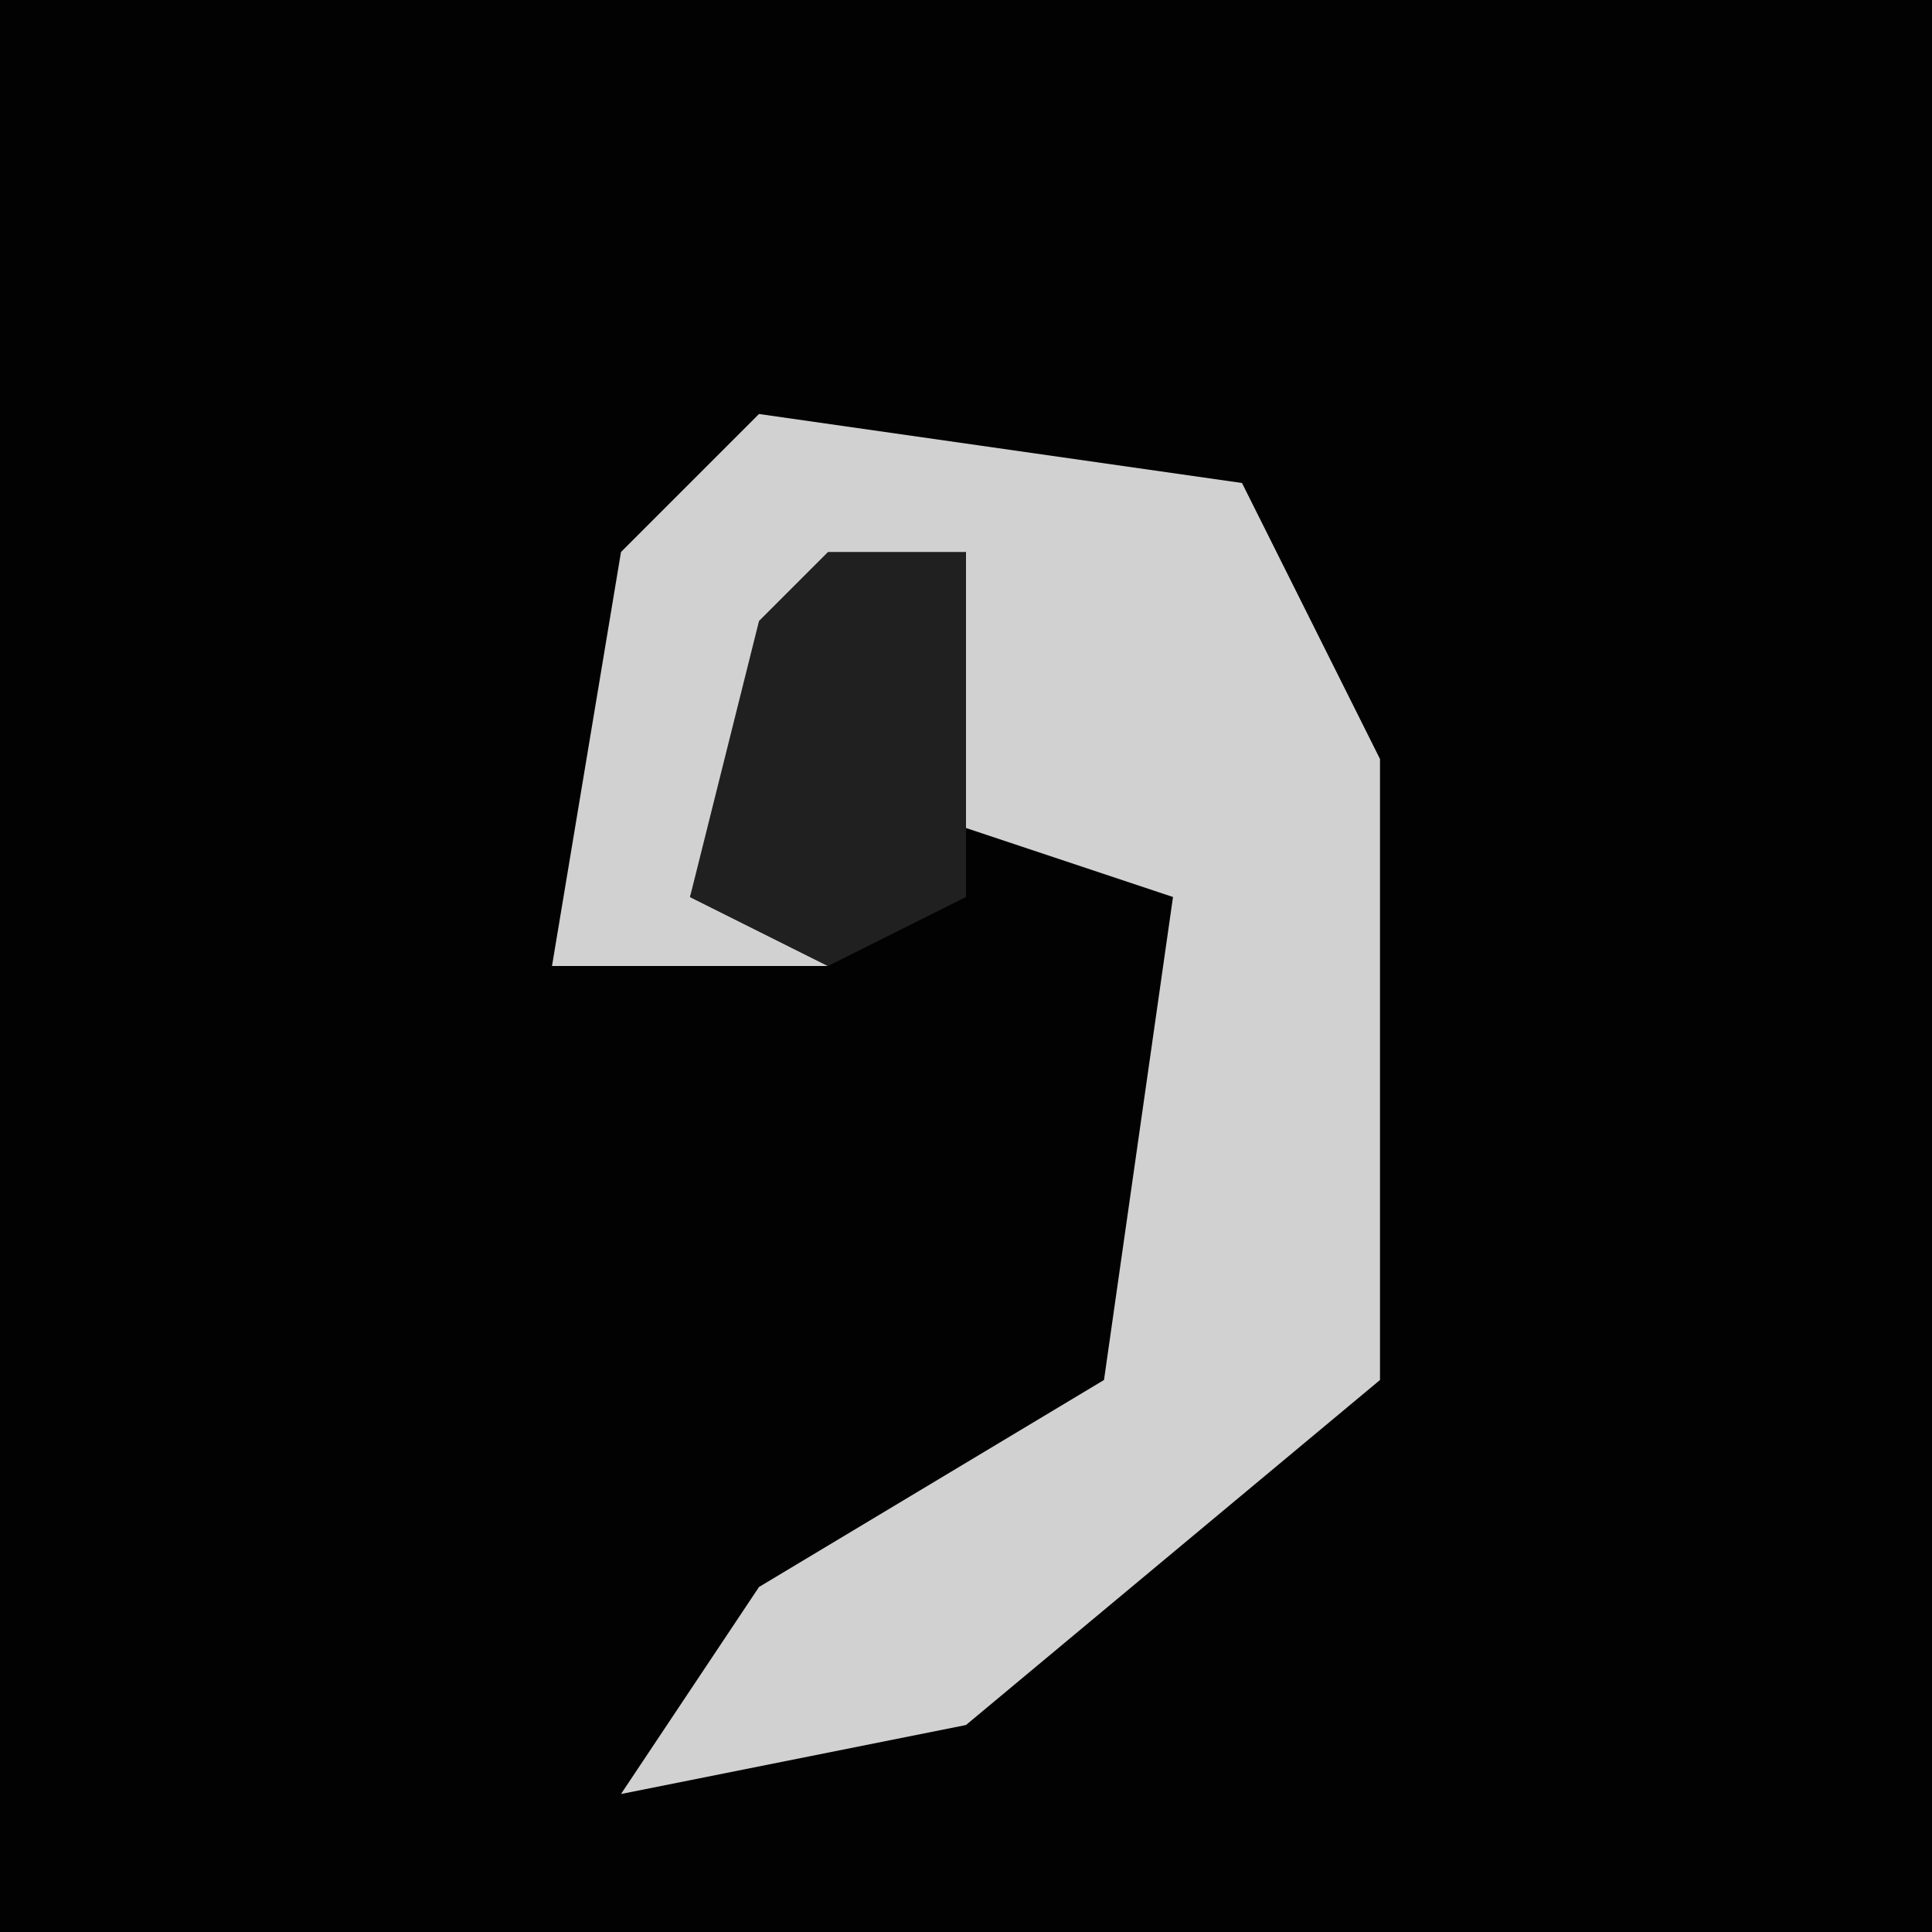 <?xml version="1.0" encoding="UTF-8"?>
<svg version="1.1" xmlns="http://www.w3.org/2000/svg" width="28" height="28">
<path d="M0,0 L28,0 L28,28 L0,28 Z " fill="#020202" transform="translate(0,0)"/>
<path d="M0,0 L7,1 L9,5 L9,14 L3,19 L-2,20 L0,17 L5,14 L6,7 L3,6 L3,2 L0,4 L-1,7 L1,8 L-3,8 L-2,2 Z " fill="#D1D1D1" transform="translate(11,6)"/>
<path d="M0,0 L2,0 L2,5 L0,6 L-2,5 L-1,1 Z " fill="#202020" transform="translate(12,8)"/>
</svg>
